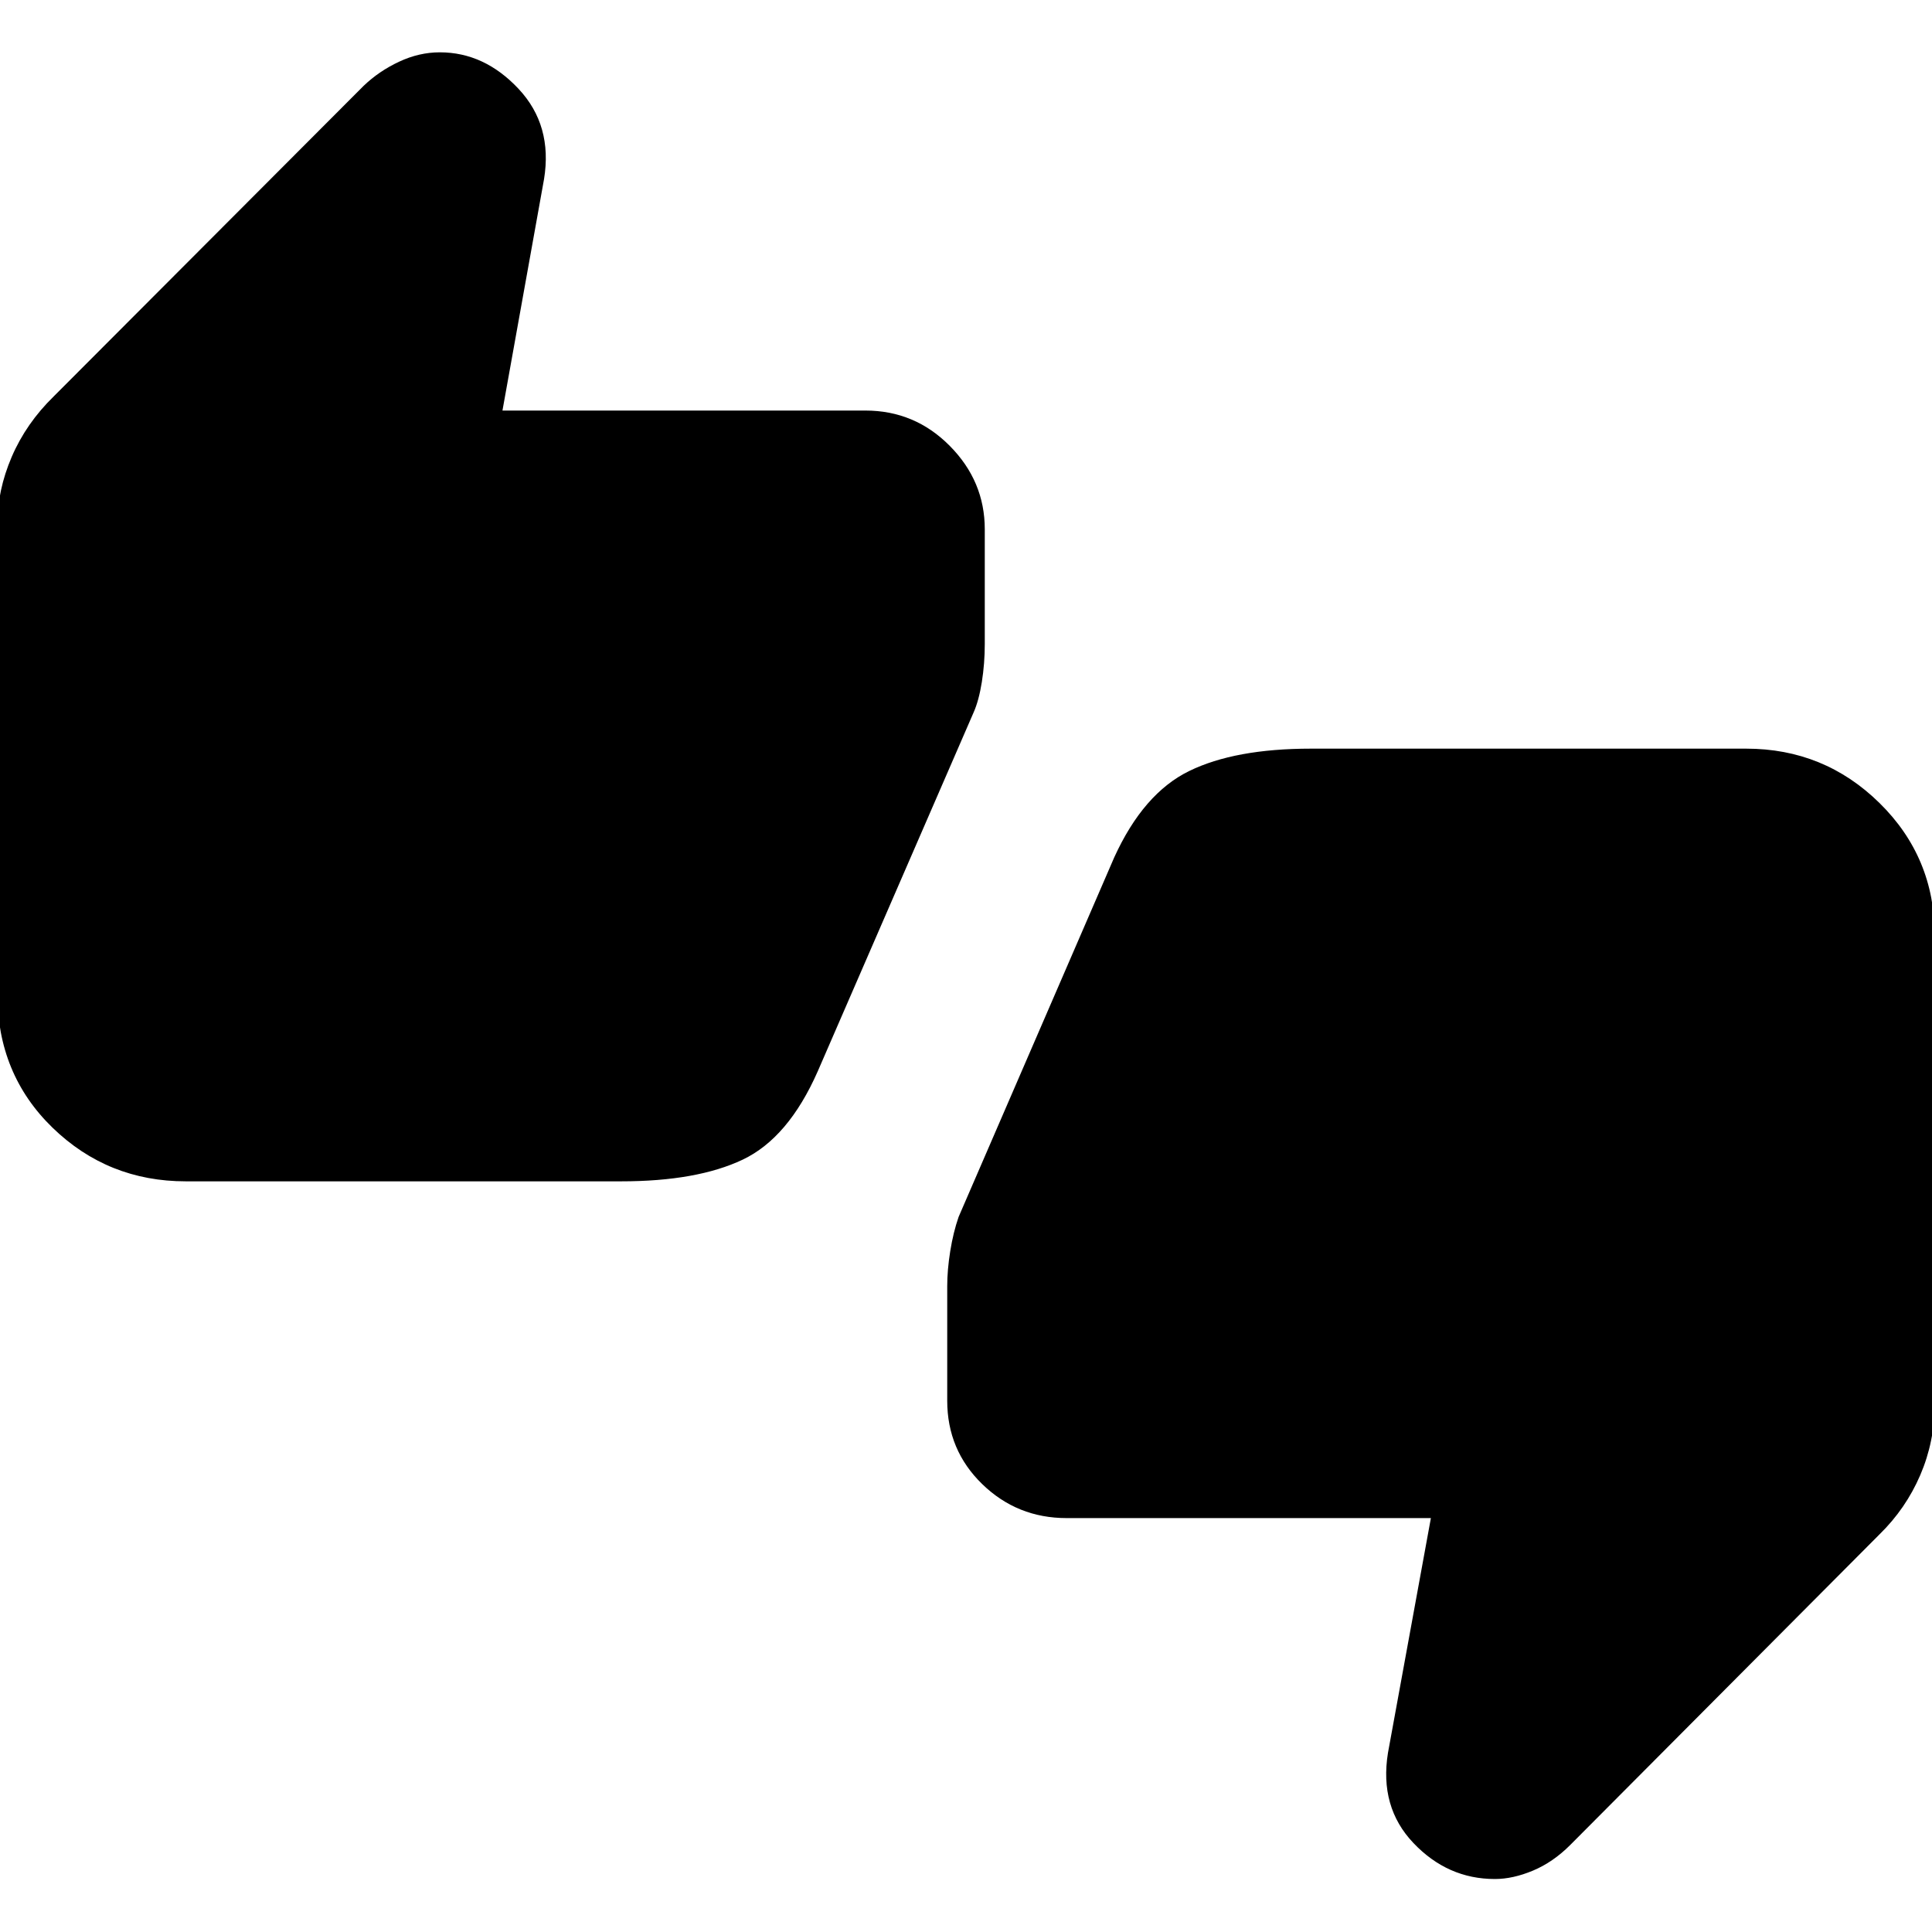 <svg xmlns="http://www.w3.org/2000/svg" height="40" viewBox="0 -960 960 960" width="40"><path d="M92.33-373q-38.73 0-66.2-26.63-27.46-26.64-27.46-66.7v-233q0-17 7.16-33.67 7.17-16.67 20.84-30l154-154.33q7.66-7.34 17.62-12 9.96-4.67 20.26-4.67 22.12 0 39.12 18.15 17 18.16 12.66 44.85l-20.66 115H430q24.55 0 41.94 17.56 17.39 17.56 17.39 41.44v57q0 9.67-1.46 18.88-1.47 9.21-4.08 15.1l-77.46 178.35q-14.59 33.11-37.29 43.89Q346.33-373 308.67-373H92.33ZM530-205.67q-24.55 0-41.94-16.89-17.39-16.89-17.39-41.44v-56.82q0-8.18 1.5-17.51 1.5-9.34 4.16-17L553.67-534q14.49-31.78 37.24-42.89Q613.67-588 651.33-588h216.34q38.73 0 66.2 26.97 27.46 26.96 27.46 65.7v233q0 18.62-7.16 35.28Q947-210.38 934-197.67L780.2-43.2q-8.53 8.53-18.49 12.7-9.96 4.17-18.92 4.17-23.46 0-40.46-17.88-17-17.87-12.66-44.79L711-205.67H530Z"/></svg>